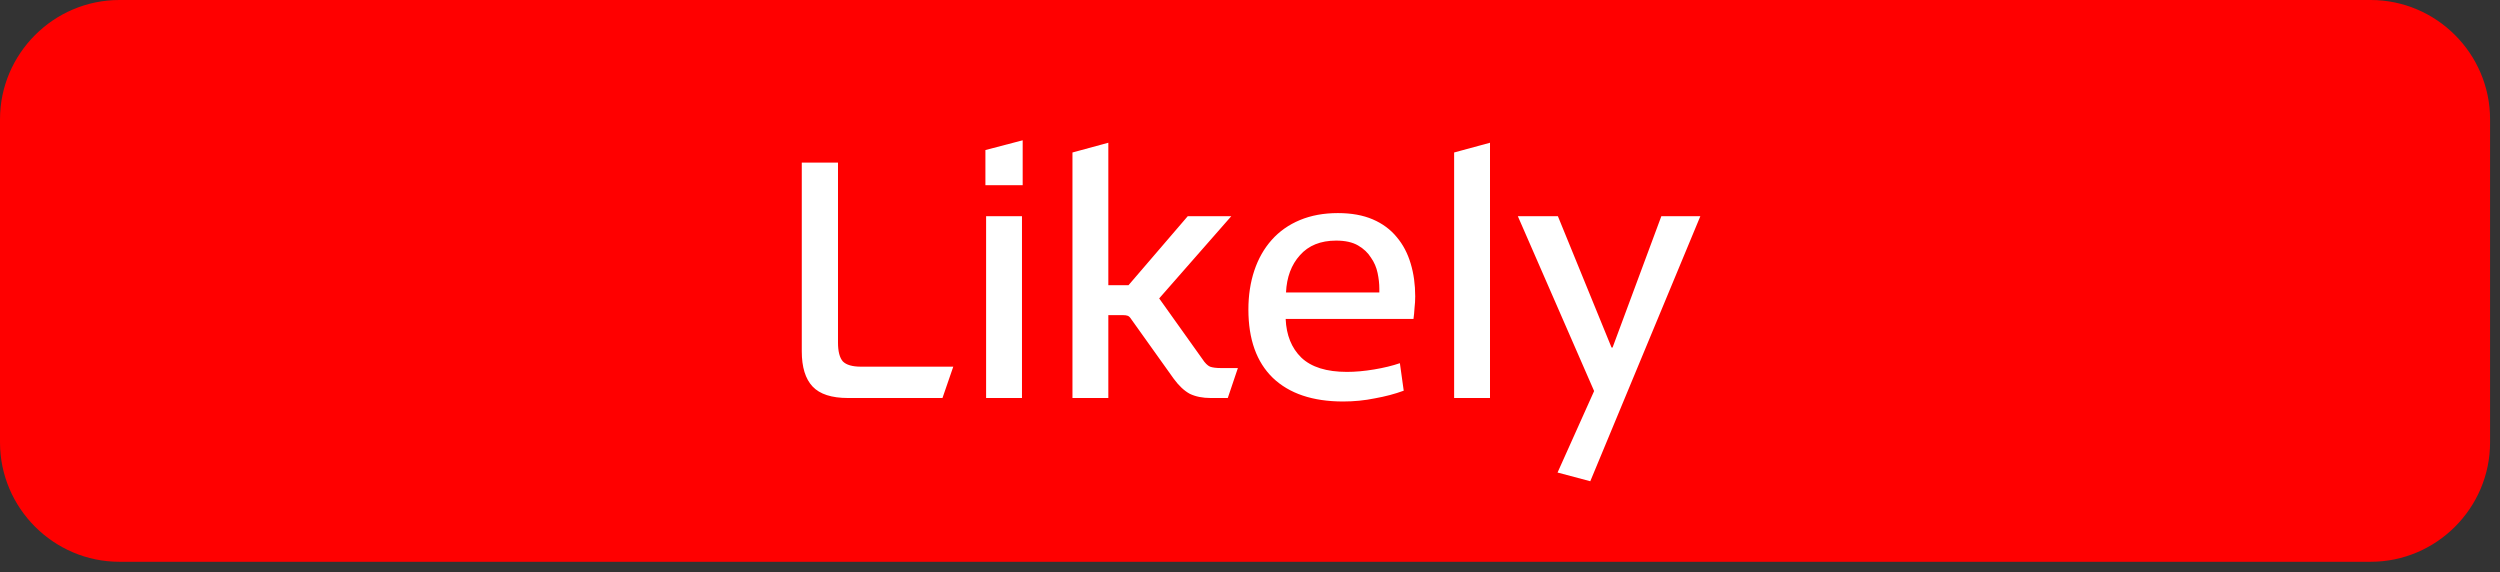 <svg width="201" height="46" viewBox="0 0 201 46" fill="none" xmlns="http://www.w3.org/2000/svg">
<rect x="0" y="0" width="201" height="46" fill="#333333" stroke="none"/>
<path fill-rule="evenodd" clip-rule="evenodd" d="M9.598 0H190.604C195.884 0 200.202 4.318 200.202 9.596V35.569C200.202 40.849 195.884 45.167 190.604 45.167H9.598C4.318 45.167 0 40.849 0 35.569V9.596C0 4.318 4.318 0 9.598 0Z" fill="#FF0000"/>
<path d="M67.375 27.548C67.375 28.257 67.506 28.761 67.767 29.06C68.047 29.34 68.532 29.48 69.223 29.48H76.643L75.775 32H68.187C66.862 32 65.91 31.692 65.331 31.076C64.752 30.46 64.463 29.517 64.463 28.248V13.072H67.375V27.548ZM79.283 17.384H82.167V32H79.283V17.384ZM82.223 14.892H79.227V12.064L82.223 11.28V14.892ZM98.714 32H97.342C96.689 32 96.129 31.888 95.662 31.664C95.214 31.421 94.785 31.02 94.374 30.46L90.958 25.672C90.865 25.523 90.772 25.429 90.678 25.392C90.585 25.355 90.454 25.336 90.286 25.336H89.11V32H86.226V12.26L89.11 11.476V22.928H90.734L95.494 17.384H98.994L93.198 23.992L96.67 28.864C96.876 29.181 97.081 29.387 97.286 29.48C97.492 29.555 97.79 29.592 98.182 29.592H99.526L98.714 32ZM107.987 32.28C105.542 32.28 103.657 31.645 102.331 30.376C101.025 29.107 100.371 27.277 100.371 24.888C100.371 23.749 100.53 22.704 100.847 21.752C101.165 20.8 101.631 19.979 102.247 19.288C102.863 18.597 103.619 18.065 104.515 17.692C105.411 17.319 106.429 17.132 107.567 17.132C108.65 17.132 109.583 17.3 110.367 17.636C111.151 17.972 111.795 18.448 112.299 19.064C112.803 19.661 113.177 20.371 113.419 21.192C113.662 21.995 113.783 22.872 113.783 23.824C113.783 24.141 113.765 24.459 113.727 24.776C113.709 25.093 113.681 25.383 113.643 25.644H103.367C103.423 26.951 103.843 27.987 104.627 28.752C105.43 29.517 106.653 29.9 108.295 29.9C108.967 29.9 109.695 29.835 110.479 29.704C111.263 29.573 111.954 29.405 112.551 29.2L112.859 31.412C112.15 31.673 111.375 31.879 110.535 32.028C109.714 32.196 108.865 32.28 107.987 32.28ZM107.427 19.344C106.177 19.344 105.206 19.736 104.515 20.52C103.825 21.285 103.451 22.284 103.395 23.516H110.899V23.208C110.899 22.816 110.853 22.396 110.759 21.948C110.666 21.5 110.489 21.089 110.227 20.716C109.985 20.324 109.639 19.997 109.191 19.736C108.743 19.475 108.155 19.344 107.427 19.344ZM119.796 32H116.912V12.26L119.796 11.476V32ZM127.859 38.692L125.227 37.992L128.167 31.44L122.035 17.384H125.255L129.567 27.94H129.651L133.571 17.384H136.707L127.859 38.692Z" fill="white"/>
</svg>
